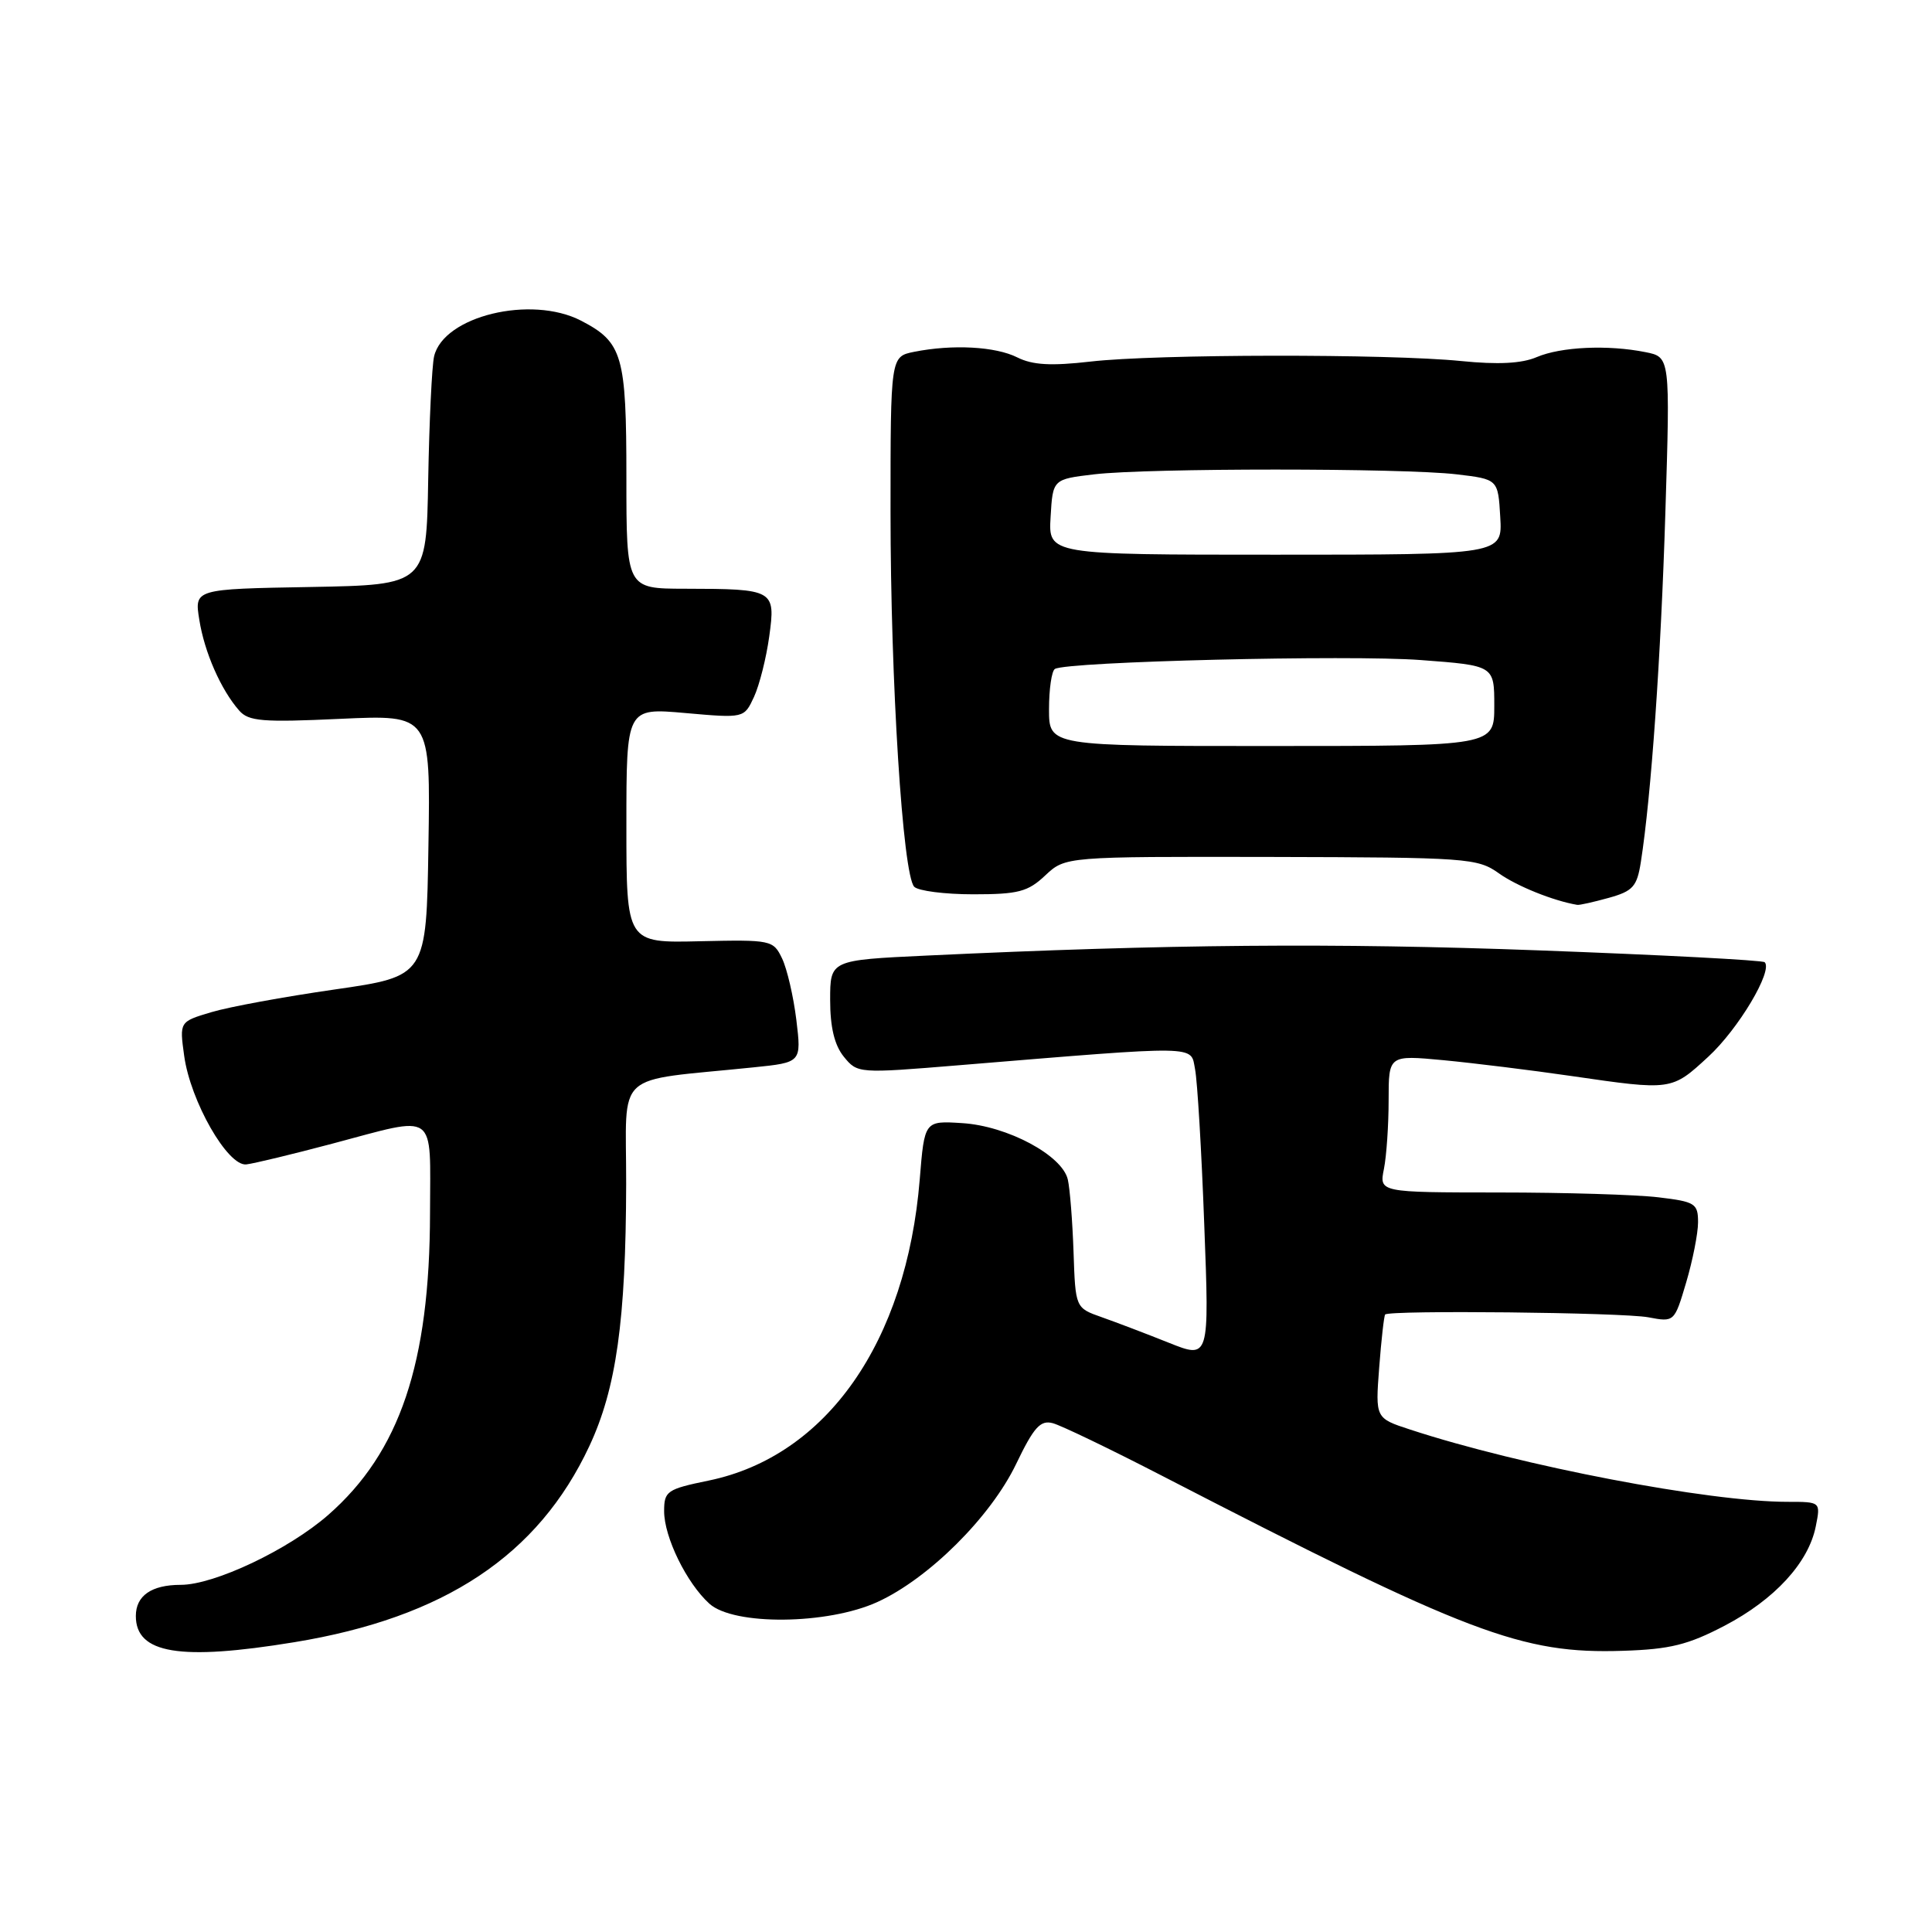 <?xml version="1.0" encoding="UTF-8" standalone="no"?>
<!DOCTYPE svg PUBLIC "-//W3C//DTD SVG 1.1//EN" "http://www.w3.org/Graphics/SVG/1.1/DTD/svg11.dtd" >
<svg xmlns="http://www.w3.org/2000/svg" xmlns:xlink="http://www.w3.org/1999/xlink" version="1.1" viewBox="0 0 256 256">
 <g >
 <path fill="currentColor"
d=" M 39.00 217.60 C 58.91 214.34 71.32 206.09 78.09 191.62 C 81.66 183.99 82.93 174.98 82.97 156.87 C 83.00 141.57 81.04 143.37 99.85 141.43 C 106.20 140.78 106.20 140.78 105.52 135.14 C 105.14 132.04 104.29 128.38 103.63 127.00 C 102.46 124.56 102.19 124.51 92.72 124.72 C 83.00 124.95 83.00 124.95 83.00 109.37 C 83.00 93.79 83.00 93.79 90.80 94.48 C 98.60 95.17 98.60 95.17 99.91 92.34 C 100.63 90.78 101.54 87.17 101.93 84.32 C 102.78 78.14 102.59 78.03 90.75 78.01 C 83.00 78.00 83.00 78.00 83.00 63.22 C 83.00 47.06 82.50 45.35 76.99 42.49 C 70.37 39.07 58.77 41.88 57.52 47.22 C 57.23 48.47 56.88 55.80 56.74 63.50 C 56.50 77.50 56.50 77.50 41.13 77.78 C 25.75 78.05 25.75 78.05 26.41 82.13 C 27.09 86.43 29.27 91.39 31.69 94.15 C 32.94 95.58 34.77 95.73 45.09 95.25 C 57.05 94.70 57.05 94.70 56.77 112.03 C 56.50 129.36 56.50 129.36 44.36 131.11 C 37.68 132.07 30.32 133.42 28.00 134.12 C 23.78 135.38 23.78 135.38 24.40 139.87 C 25.22 145.91 30.18 154.57 32.64 154.29 C 33.66 154.17 38.77 152.94 44.00 151.55 C 58.11 147.81 57.00 147.02 56.98 160.75 C 56.95 180.64 52.98 192.42 43.50 200.73 C 38.25 205.33 28.41 210.00 23.95 210.00 C 20.07 210.00 18.00 211.44 18.00 214.13 C 18.00 219.12 23.82 220.09 39.00 217.60 Z  M 228.53 215.41 C 235.17 211.93 239.64 207.06 240.60 202.25 C 241.25 199.00 241.25 199.00 236.85 199.00 C 226.43 199.00 201.54 194.24 186.87 189.43 C 182.24 187.92 182.24 187.92 182.75 181.21 C 183.03 177.52 183.39 174.36 183.54 174.18 C 184.05 173.58 214.97 173.90 218.42 174.55 C 221.86 175.20 221.87 175.19 223.43 169.92 C 224.29 167.01 225.00 163.43 225.00 161.96 C 225.00 159.47 224.62 159.23 219.75 158.65 C 216.86 158.30 207.36 158.01 198.62 158.01 C 182.75 158.00 182.75 158.00 183.38 154.88 C 183.72 153.16 184.00 149.06 184.00 145.77 C 184.00 139.80 184.00 139.80 191.25 140.48 C 195.24 140.86 202.88 141.80 208.24 142.58 C 221.52 144.51 221.48 144.52 226.36 140.02 C 230.35 136.35 234.95 128.62 233.83 127.50 C 233.56 127.23 220.11 126.53 203.92 125.93 C 176.68 124.92 154.81 125.11 122.75 126.62 C 110.00 127.22 110.00 127.22 110.00 132.50 C 110.00 136.11 110.57 138.49 111.81 140.02 C 113.62 142.24 113.72 142.25 127.06 141.15 C 159.30 138.50 157.74 138.48 158.35 141.67 C 158.66 143.23 159.21 152.50 159.57 162.28 C 160.25 180.07 160.25 180.07 154.87 177.92 C 151.92 176.74 147.93 175.22 146.00 174.54 C 142.50 173.31 142.50 173.31 142.25 165.90 C 142.11 161.83 141.77 157.50 141.49 156.29 C 140.75 153.08 133.47 149.19 127.50 148.82 C 122.50 148.50 122.50 148.50 121.87 156.27 C 120.12 177.83 109.52 192.95 93.92 196.18 C 88.37 197.32 88.00 197.58 88.00 200.24 C 88.00 203.68 90.98 209.77 94.00 212.50 C 97.22 215.41 109.64 215.29 116.25 212.28 C 123.05 209.18 131.27 201.01 134.65 193.97 C 136.99 189.10 137.86 188.14 139.50 188.58 C 140.60 188.87 147.12 192.01 154.00 195.56 C 194.62 216.52 201.62 219.18 215.06 218.74 C 221.29 218.54 223.67 217.95 228.53 215.41 Z  M 213.17 118.97 C 216.37 118.08 216.91 117.48 217.42 114.23 C 218.79 105.49 220.08 87.11 220.67 67.91 C 221.31 47.31 221.31 47.31 218.03 46.66 C 213.05 45.66 206.83 45.95 203.62 47.32 C 201.64 48.17 198.49 48.33 193.62 47.84 C 183.97 46.87 153.13 46.91 144.50 47.91 C 139.26 48.51 136.82 48.37 134.80 47.36 C 131.92 45.91 126.23 45.60 121.12 46.62 C 118.00 47.25 118.00 47.25 118.00 67.82 C 118.00 90.33 119.62 115.92 121.14 117.50 C 121.67 118.05 125.19 118.50 128.97 118.50 C 134.92 118.50 136.20 118.17 138.50 116.00 C 141.17 113.50 141.17 113.50 168.40 113.55 C 194.47 113.61 195.77 113.70 198.61 115.72 C 200.99 117.42 205.84 119.37 209.00 119.90 C 209.28 119.95 211.15 119.53 213.17 118.97 Z  M 139.00 93.99 C 139.00 91.31 139.35 88.90 139.78 88.64 C 141.36 87.66 178.82 86.75 188.26 87.46 C 198.00 88.19 198.00 88.19 198.00 93.52 C 198.00 98.85 198.00 98.85 168.50 98.85 C 139.00 98.86 139.00 98.86 139.00 93.99 Z  M 139.21 68.50 C 139.50 63.50 139.50 63.50 145.00 62.85 C 152.12 62.01 185.88 62.01 193.00 62.85 C 198.50 63.50 198.50 63.50 198.79 68.50 C 199.09 73.50 199.09 73.50 169.00 73.50 C 138.91 73.50 138.91 73.50 139.21 68.50 Z "/>
</g>
</svg>